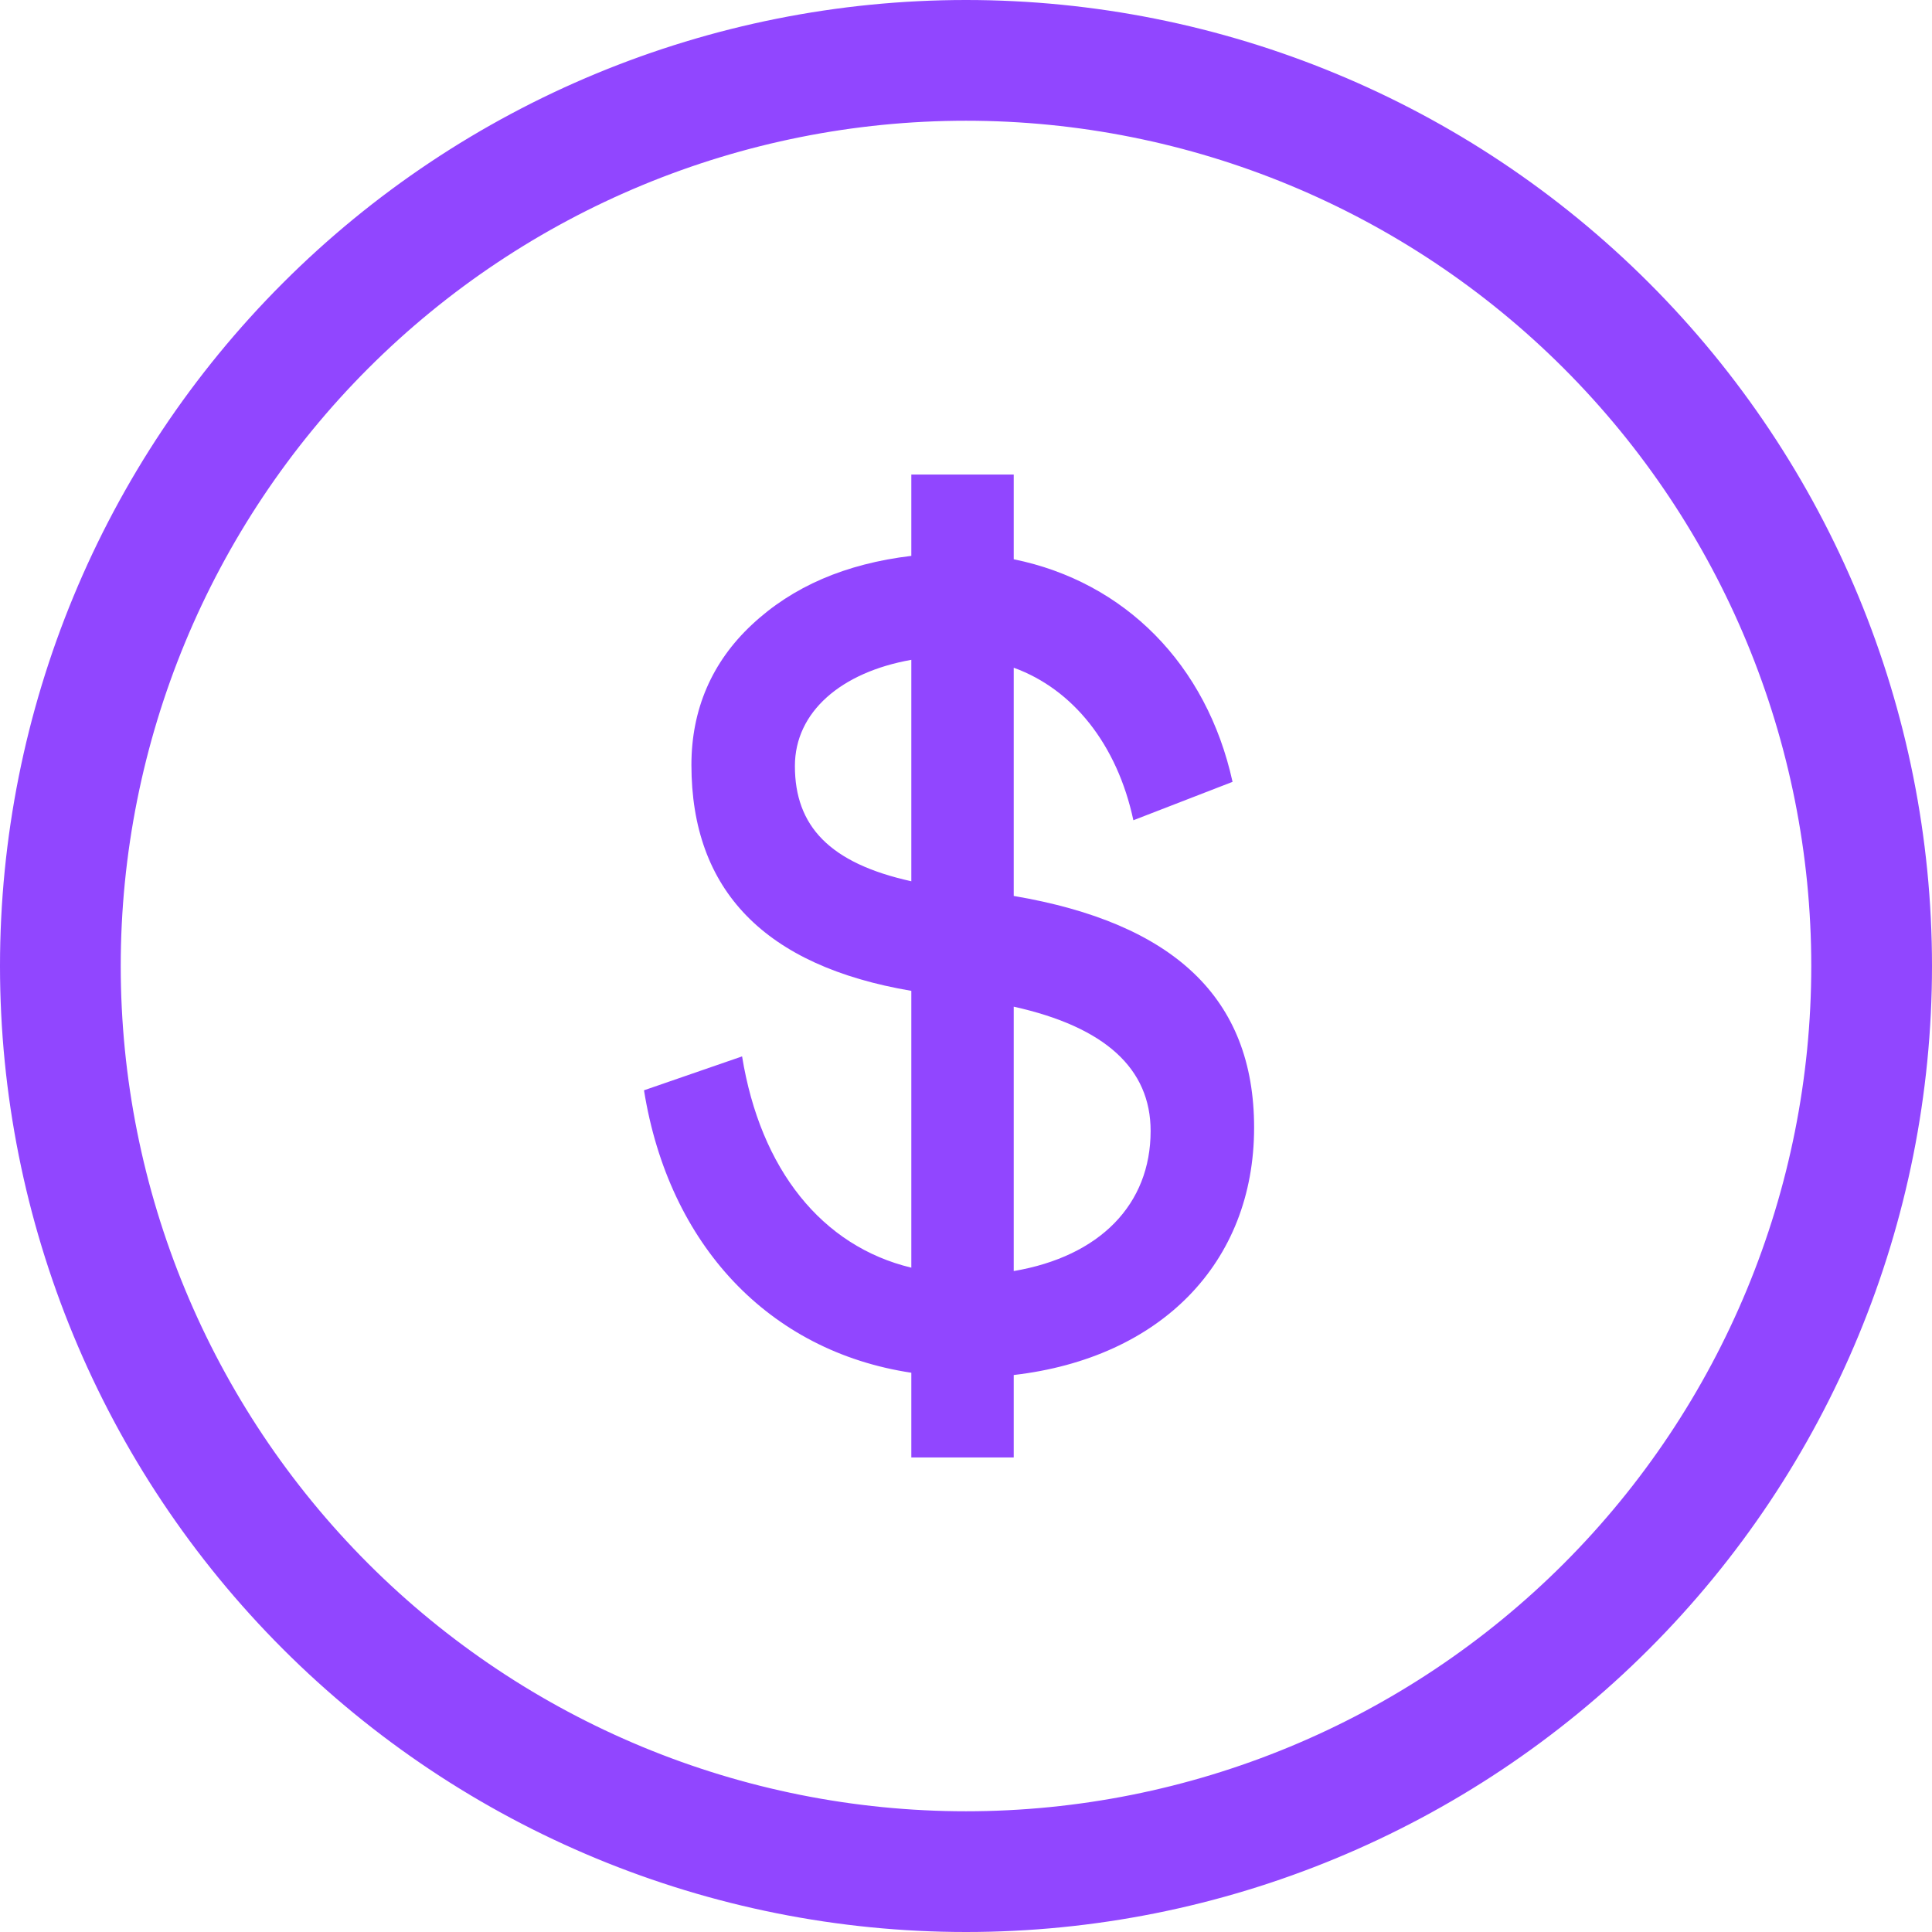 <svg width="57" height="57" viewBox="0 0 57 57" fill="none" xmlns="http://www.w3.org/2000/svg">
<g clip-path="url(#clip0_7508_65146)">
<path d="M28.5 54.438C35.379 54.438 41.976 51.705 46.841 46.841C51.705 41.976 54.438 35.379 54.438 28.5C54.438 21.621 51.705 15.024 46.841 10.159C41.976 5.295 35.379 2.562 28.5 2.562C21.621 2.562 15.024 5.295 10.159 10.159C5.295 15.024 2.562 21.621 2.562 28.5C2.562 35.379 5.295 41.976 10.159 46.841C15.024 51.705 21.621 54.438 28.5 54.438ZM47.945 47.945C42.788 53.103 35.794 56 28.5 56C21.206 56 14.212 53.103 9.055 47.945C3.897 42.788 1 35.794 1 28.5C1 21.206 3.897 14.212 9.055 9.055C14.212 3.897 21.206 1 28.5 1C35.794 1 42.788 3.897 47.945 9.055C53.103 14.212 56 21.206 56 28.5C56 35.794 53.103 42.788 47.945 47.945Z" fill="#9146FF" stroke="#9146FF" stroke-width="2"/>
<path d="M19 32.167C19.731 36.733 22.689 39.867 26.887 40.5V43H29.908V40.567C34.233 40.067 37 37.267 37 33.267C37 29.433 34.615 27.233 29.908 26.433V19.7C31.657 20.333 32.961 21.967 33.438 24.2L36.364 23.067C35.601 19.6 33.184 17.167 29.908 16.5V14H26.887V16.4C24.947 16.633 23.389 17.3 22.18 18.433C21.003 19.533 20.399 20.933 20.399 22.567C20.399 26.267 22.562 28.5 26.887 29.233V37.4C24.247 36.767 22.435 34.5 21.894 31.167L19 32.167ZM26.887 26C24.47 25.467 23.452 24.367 23.452 22.6C23.452 21 24.82 19.833 26.887 19.467V26ZM33.947 33.367C33.947 35.533 32.452 37.067 29.908 37.5V29.7C32.611 30.3 33.947 31.533 33.947 33.367Z" fill="#9146FF"/>
</g>
<defs>
<clipPath id="clip0_7508_65146">
<rect width="57" height="57" fill="white"/>
</clipPath>
</defs>
</svg>
